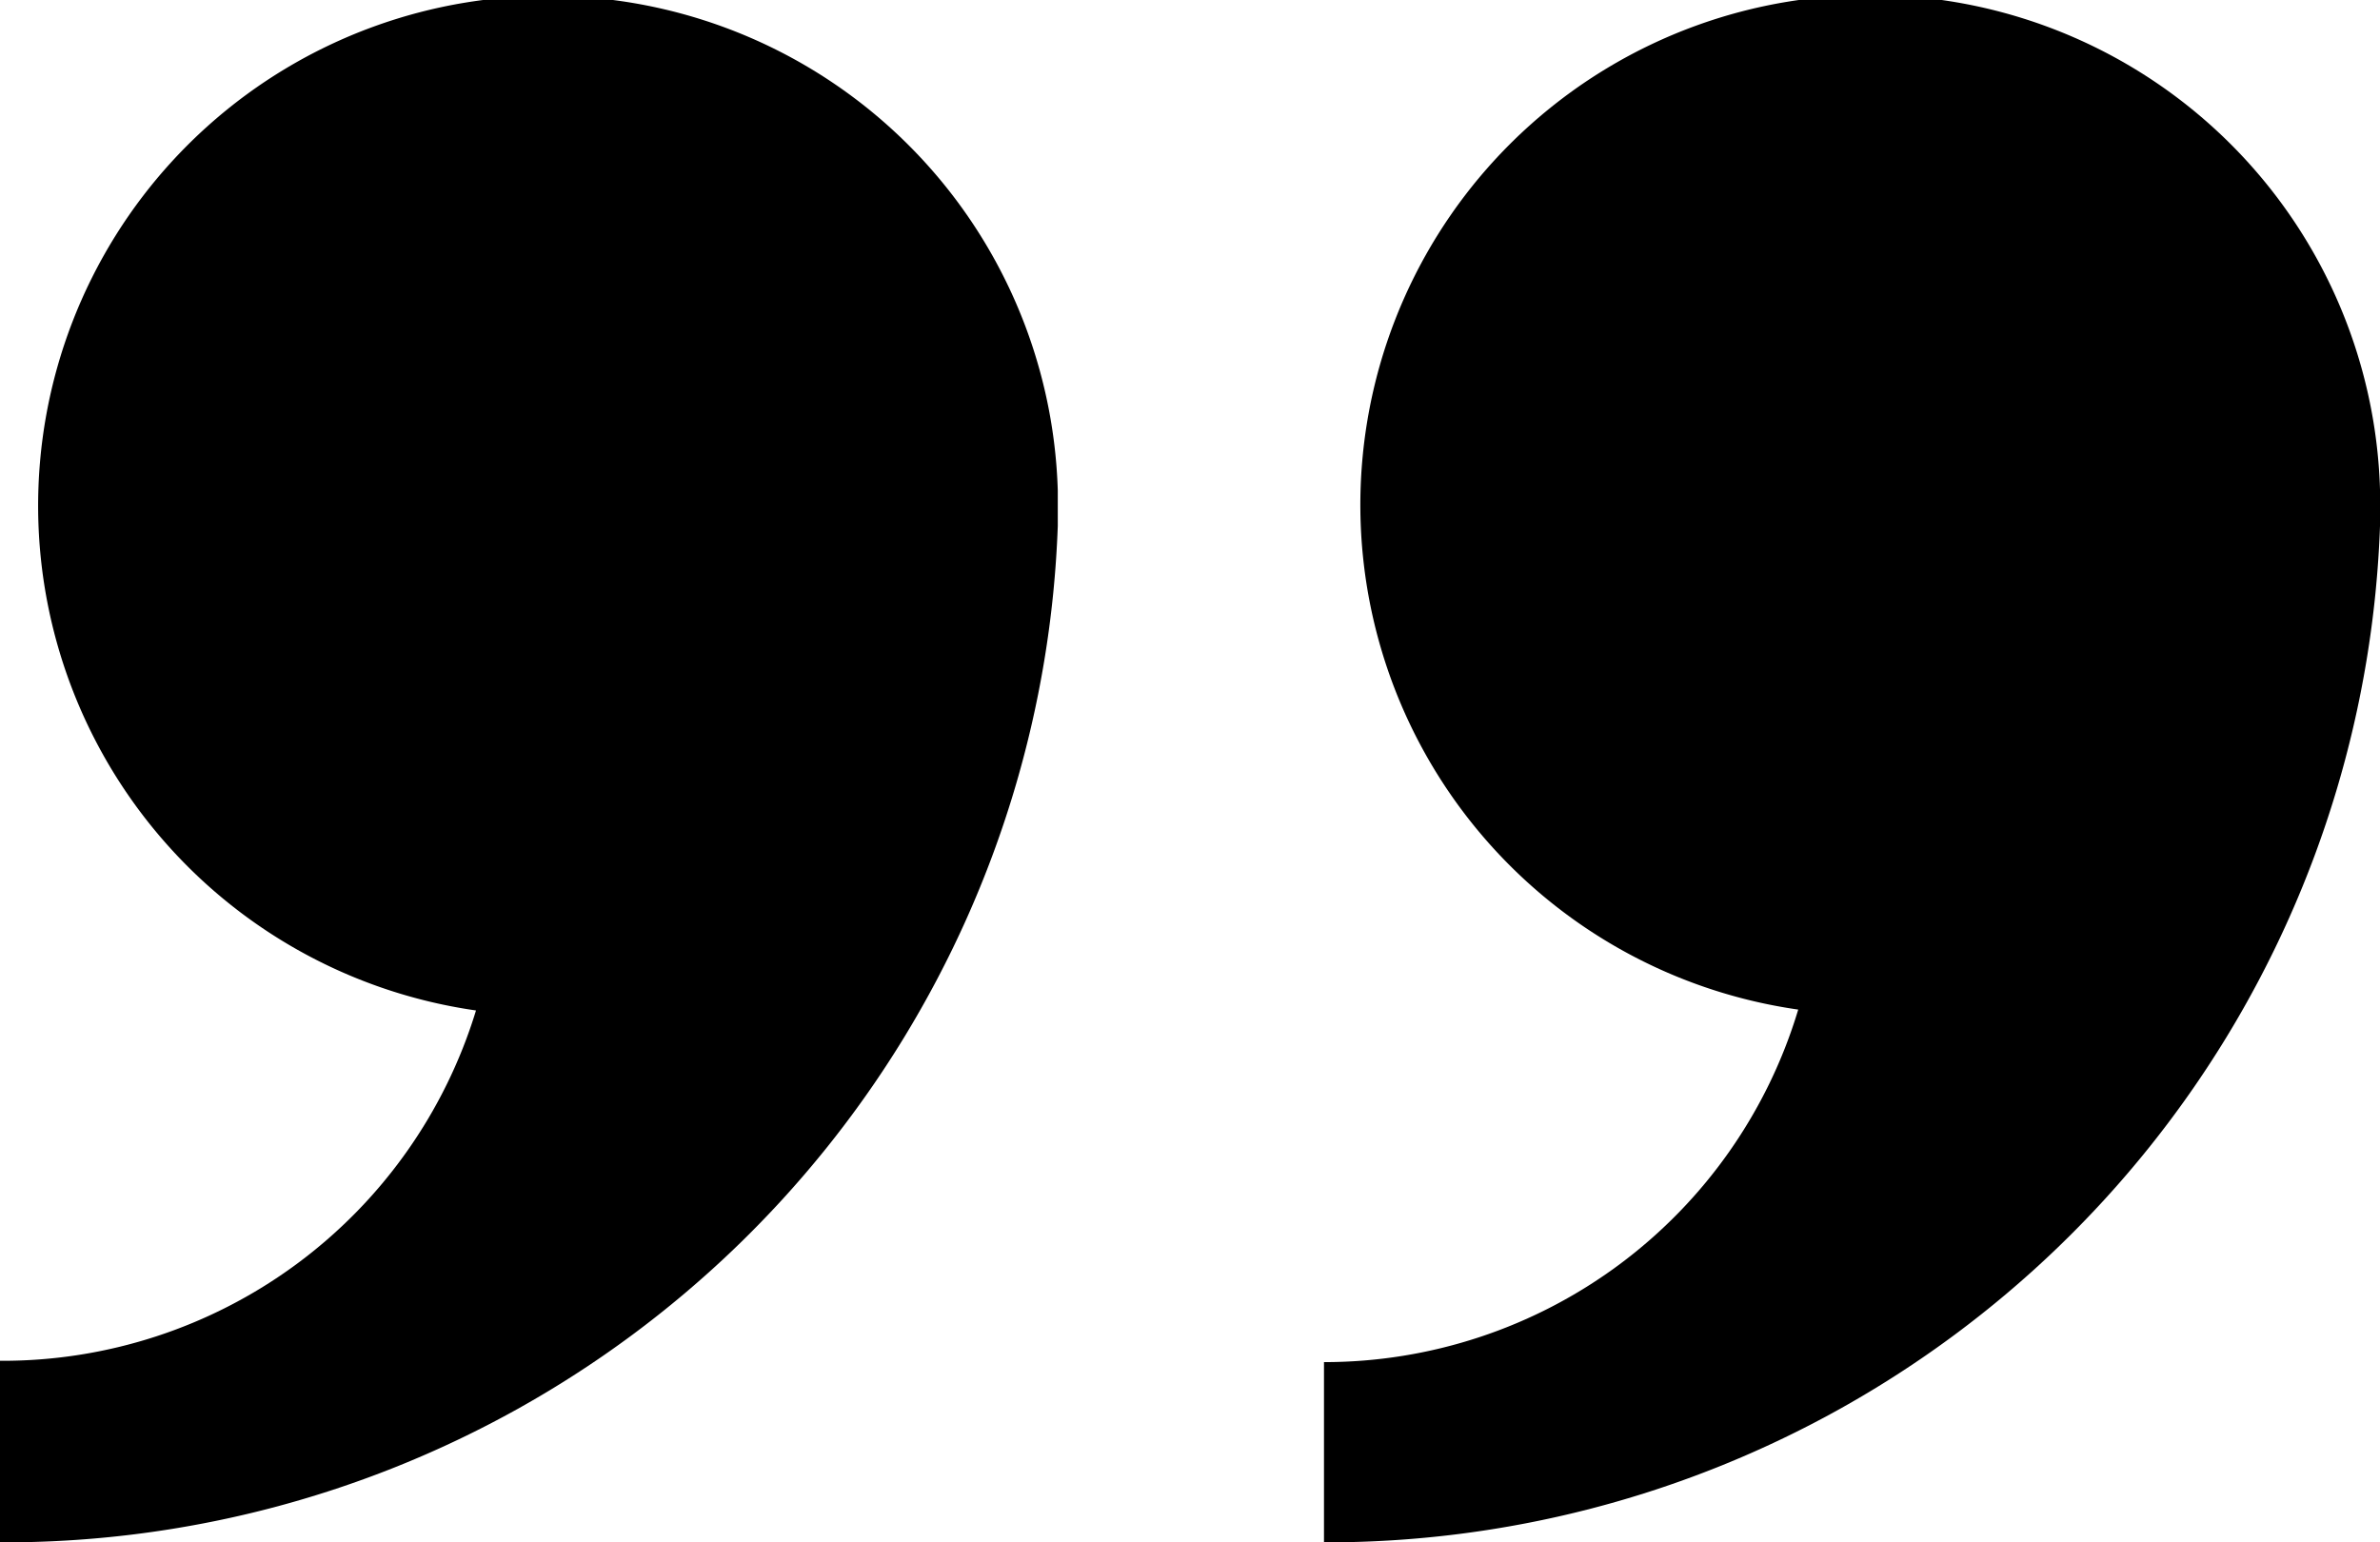 <svg xmlns="http://www.w3.org/2000/svg" viewBox="0 0 54 35"><path d="M54,11.11l0,0a11.57,11.57,0,1,0-13.2,11.8,11.23,11.23,0,0,1-10.76,8V35A23.92,23.92,0,0,0,54,11.94c0-.14,0-.27,0-.41s0-.09,0-.14S54,11.21,54,11.11Z"/><path d="M24,11.13a11.57,11.57,0,1,0-13.2,11.8A11.23,11.23,0,0,1,0,30.88V35A23.92,23.92,0,0,0,24,11.94c0-.14,0-.27,0-.41s0-.09,0-.14,0-.18,0-.28Z"/></svg>
